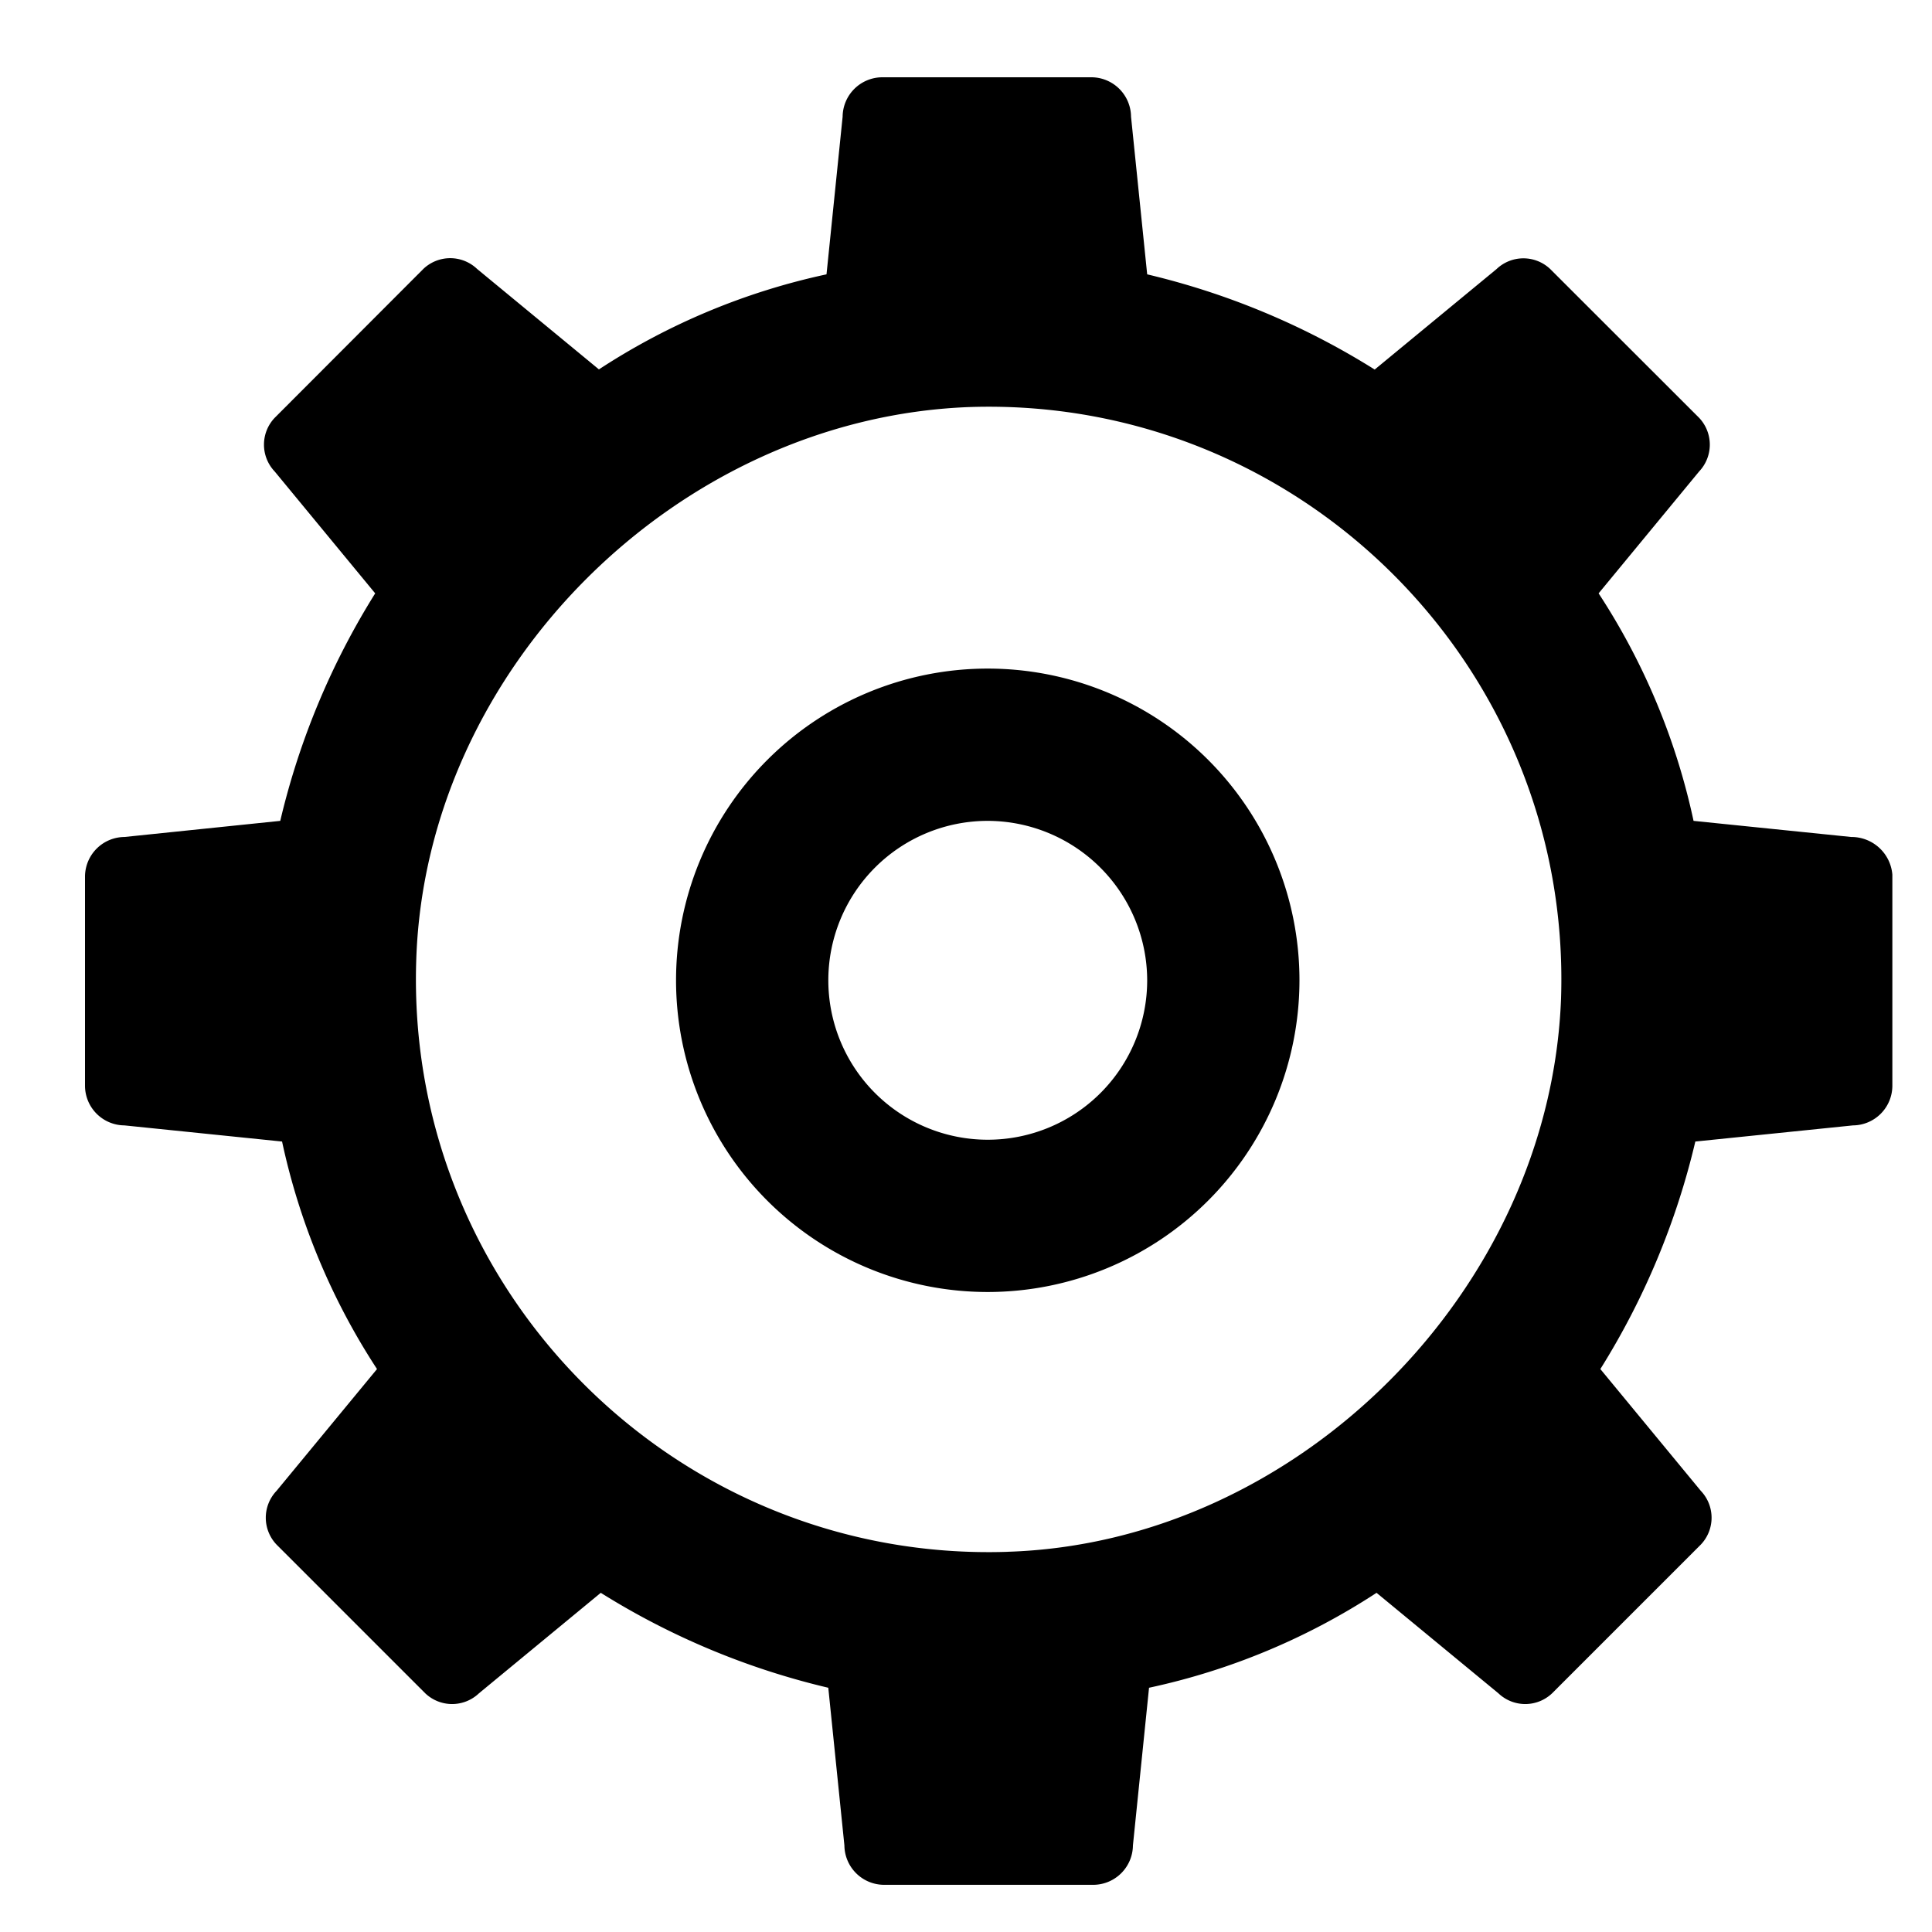 <svg id="Layer_1" data-name="Layer 1" xmlns="http://www.w3.org/2000/svg" viewBox="0 0 500 500"><title>Certbot-Icons</title><path d="M479.09,216.61l-40.8-4.17a174.18,174.18,0,0,0-24.57-58.88l26-31.53a10.1,10.1,0,0,0,0-13.91L401.21,69.64a10.08,10.08,0,0,0-13.91,0l-31.53,26A195.54,195.54,0,0,0,296.89,71l-4.18-40.8A10.29,10.29,0,0,0,282.52,20H228.27a10.3,10.3,0,0,0-10.2,10.2L213.9,71A174.38,174.38,0,0,0,155,95.6l-31.53-26a10.08,10.08,0,0,0-13.91,0L71.1,108.12a10.08,10.08,0,0,0,0,13.91l26,31.53a195.44,195.44,0,0,0-24.57,58.88l-40.33,4.17A10.29,10.29,0,0,0,22,226.81v54.24a10.28,10.28,0,0,0,10.2,10.2L73,295.43a174.35,174.35,0,0,0,24.57,58.88l-26,31.52a10.08,10.08,0,0,0,0,13.91l38.48,38.48a10.08,10.08,0,0,0,13.91,0l31.52-26a195.4,195.4,0,0,0,58.88,24.57l4.17,40.8a10.3,10.3,0,0,0,10.2,10.2H283a10.3,10.3,0,0,0,10.2-10.2l4.17-40.8a174.46,174.46,0,0,0,58.88-24.57l31.53,26a10.08,10.08,0,0,0,13.91,0l38.48-38.48a10.08,10.08,0,0,0,0-13.91l-26-31.52a195.42,195.42,0,0,0,24.58-58.88l40.8-4.18a10.28,10.28,0,0,0,10.19-10.2v-54.7A10.61,10.61,0,0,0,479.09,216.61Zm-218.37,185c-85.3,2.78-155.77-67.23-153-153C110.05,173,175.42,108.12,251,105.34c85.31-2.78,155.78,67.22,153,153C401.2,333.91,335.83,399.28,260.72,401.6Z"/><path d="M255.62,334.37A80.67,80.67,0,1,1,336.3,253.7,80.73,80.73,0,0,1,255.62,334.37Zm0-121.93a41.26,41.26,0,1,0,41.27,41.26A41.35,41.35,0,0,0,255.62,212.44Z"/></svg>